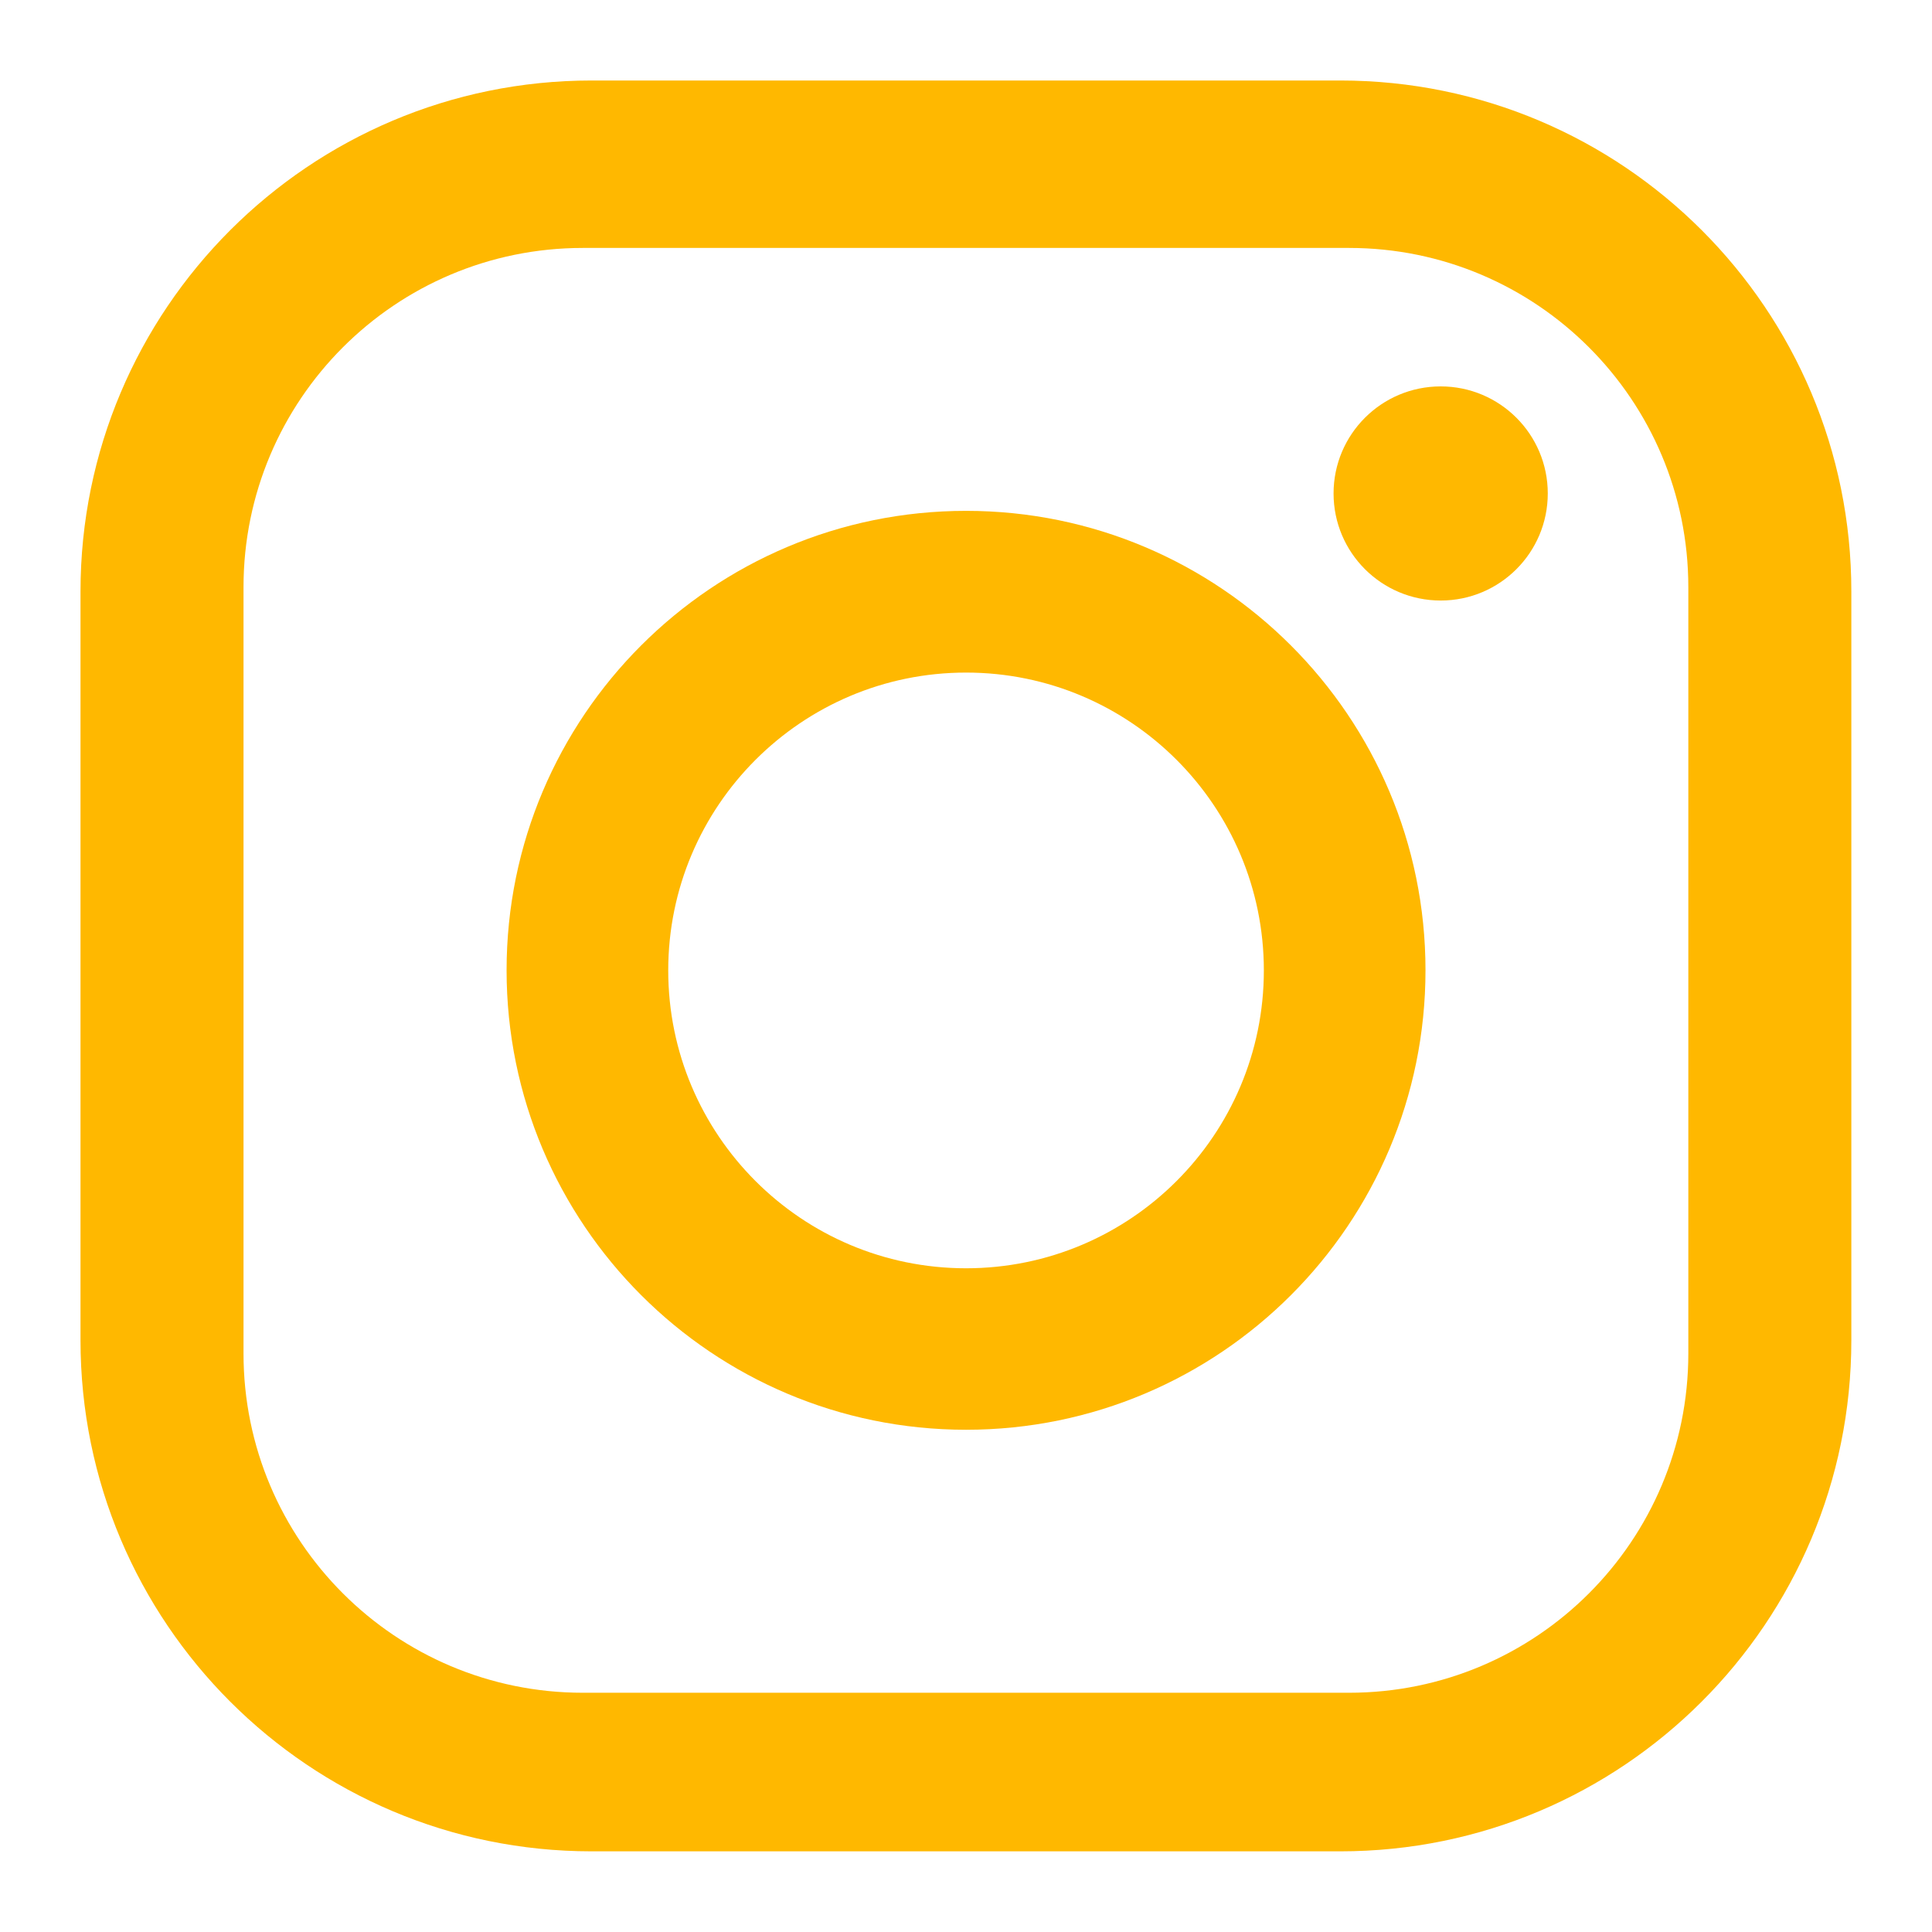 <svg width="24" height="24" viewBox="0 0 24 24" fill="none" xmlns="http://www.w3.org/2000/svg">
<g clip-path="url(#clip0_354_1568)">
<path d="M16.649 1H7.349C3.843 1 1 3.843 1 7.349V16.649C1 20.156 3.843 22.998 7.349 22.998H16.649C20.156 22.998 22.998 20.156 22.998 16.649V7.349C23 3.843 20.157 1 16.649 1ZM20.973 16.813C20.973 19.14 19.087 21.028 16.758 21.028H7.24C4.913 21.028 3.025 19.142 3.025 16.813V7.295C3.025 4.968 4.911 3.08 7.24 3.08H16.758C19.085 3.08 20.973 4.966 20.973 7.295V16.813Z" fill="#FFB800"/>
<path d="M12.001 6.346C8.848 6.346 6.293 8.902 6.293 12.053C6.293 15.205 8.849 17.761 12.001 17.761C15.152 17.761 17.708 15.205 17.708 12.053C17.708 8.902 15.152 6.346 12.001 6.346ZM12.001 15.755C9.957 15.755 8.301 14.097 8.301 12.055C8.301 10.013 9.958 8.355 12.001 8.355C14.043 8.355 15.7 10.013 15.7 12.055C15.7 14.097 14.043 15.755 12.001 15.755Z" fill="#FFB800"/>
<path d="M17.897 7.46C18.631 7.46 19.227 6.865 19.227 6.13C19.227 5.395 18.631 4.8 17.897 4.8C17.162 4.8 16.566 5.395 16.566 6.13C16.566 6.865 17.162 7.46 17.897 7.46Z" fill="#FFB800"/>
</g>
<defs>
<clipPath id="clip0_354_1568">
<rect width="22" height="22" fill="white" transform="translate(1 1)"/>
</clipPath>
</defs>
</svg>
